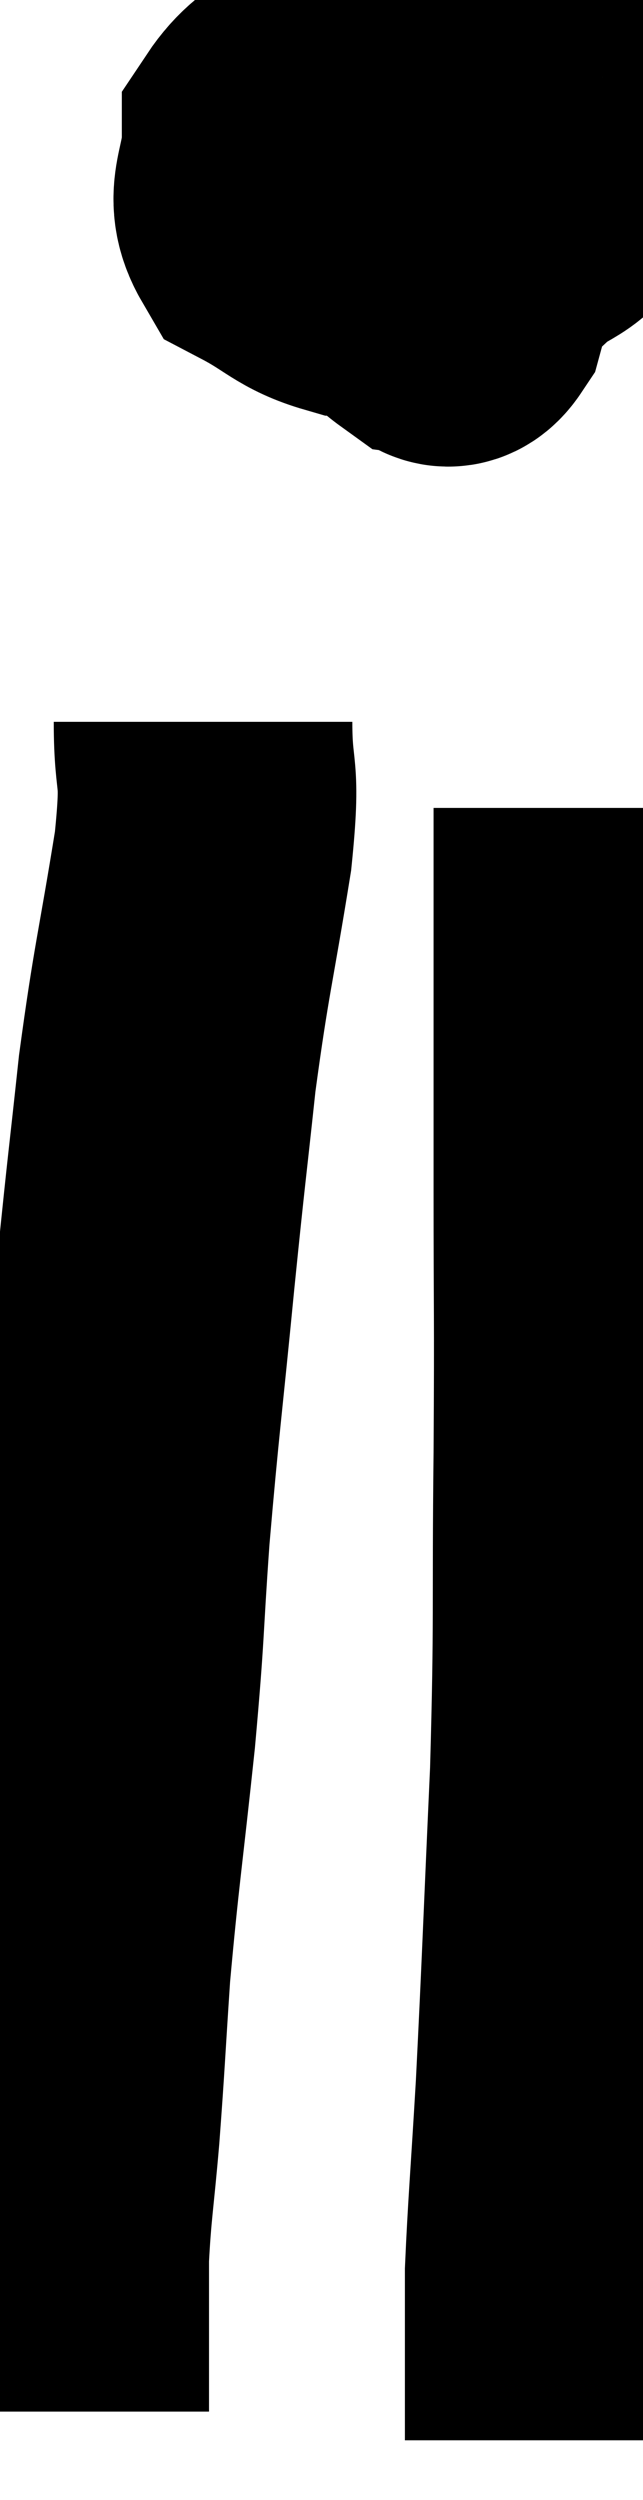 <svg xmlns="http://www.w3.org/2000/svg" viewBox="13.46 5.148 10.767 41.812" width="10.767" height="41.812"><path d="M 19.74 6.78 C 19.74 7.32, 19.53 7.41, 19.74 7.86 C 20.16 8.22, 20.025 8.295, 20.58 8.58 C 21.27 8.79, 21.39 9.105, 21.96 9 C 22.41 8.58, 22.68 8.685, 22.86 8.16 C 22.77 7.53, 22.89 7.335, 22.68 6.9 C 22.35 6.66, 22.74 6.585, 22.02 6.42 C 20.91 6.33, 20.805 5.985, 19.8 6.24 C 18.9 6.84, 18.45 6.765, 18 7.44 C 18 8.19, 17.685 8.4, 18 8.94 C 18.63 9.27, 18.69 9.435, 19.26 9.6 C 19.77 9.6, 19.89 9.975, 20.28 9.6 C 20.55 8.85, 20.64 8.715, 20.82 8.1 C 20.91 7.62, 20.955 7.425, 21 7.14 C 21 7.05, 21.24 6.945, 21 6.96 C 20.52 7.08, 20.385 6.63, 20.04 7.2 C 19.83 8.22, 19.47 8.475, 19.62 9.24 C 20.13 9.75, 20.265 9.99, 20.64 10.26 C 20.88 10.29, 20.91 10.635, 21.12 10.32 L 21.48 9" fill="none" stroke="black" stroke-width="5"></path><path d="M 16.86 17.22 C 16.86 18.3, 17.01 17.91, 16.86 19.38 C 16.56 21.24, 16.5 21.33, 16.26 23.1 C 16.08 24.78, 16.095 24.54, 15.9 26.46 C 15.69 28.62, 15.645 28.86, 15.48 30.78 C 15.36 32.46, 15.405 32.31, 15.24 34.14 C 15.03 36.12, 14.97 36.435, 14.82 38.1 C 14.73 39.45, 14.73 39.6, 14.64 40.8 C 14.55 41.85, 14.505 42.03, 14.46 42.9 C 14.46 43.59, 14.46 43.635, 14.46 44.28 C 14.46 44.88, 14.46 45.18, 14.46 45.48 L 14.46 45.48" fill="none" stroke="black" stroke-width="5"></path><path d="M 23.22 18.66 C 23.22 21.84, 23.22 22.32, 23.22 25.02 C 23.22 27.24, 23.235 27.015, 23.22 29.46 C 23.19 32.13, 23.235 32.145, 23.16 34.8 C 23.04 37.44, 23.025 37.995, 22.92 40.08 C 22.83 41.61, 22.785 42.105, 22.74 43.14 C 22.74 43.68, 22.74 43.71, 22.74 44.22 C 22.74 44.7, 22.74 44.745, 22.74 45.18 C 22.74 45.57, 22.74 45.765, 22.74 45.96 L 22.74 45.96" fill="none" stroke="black" stroke-width="5"></path></svg>